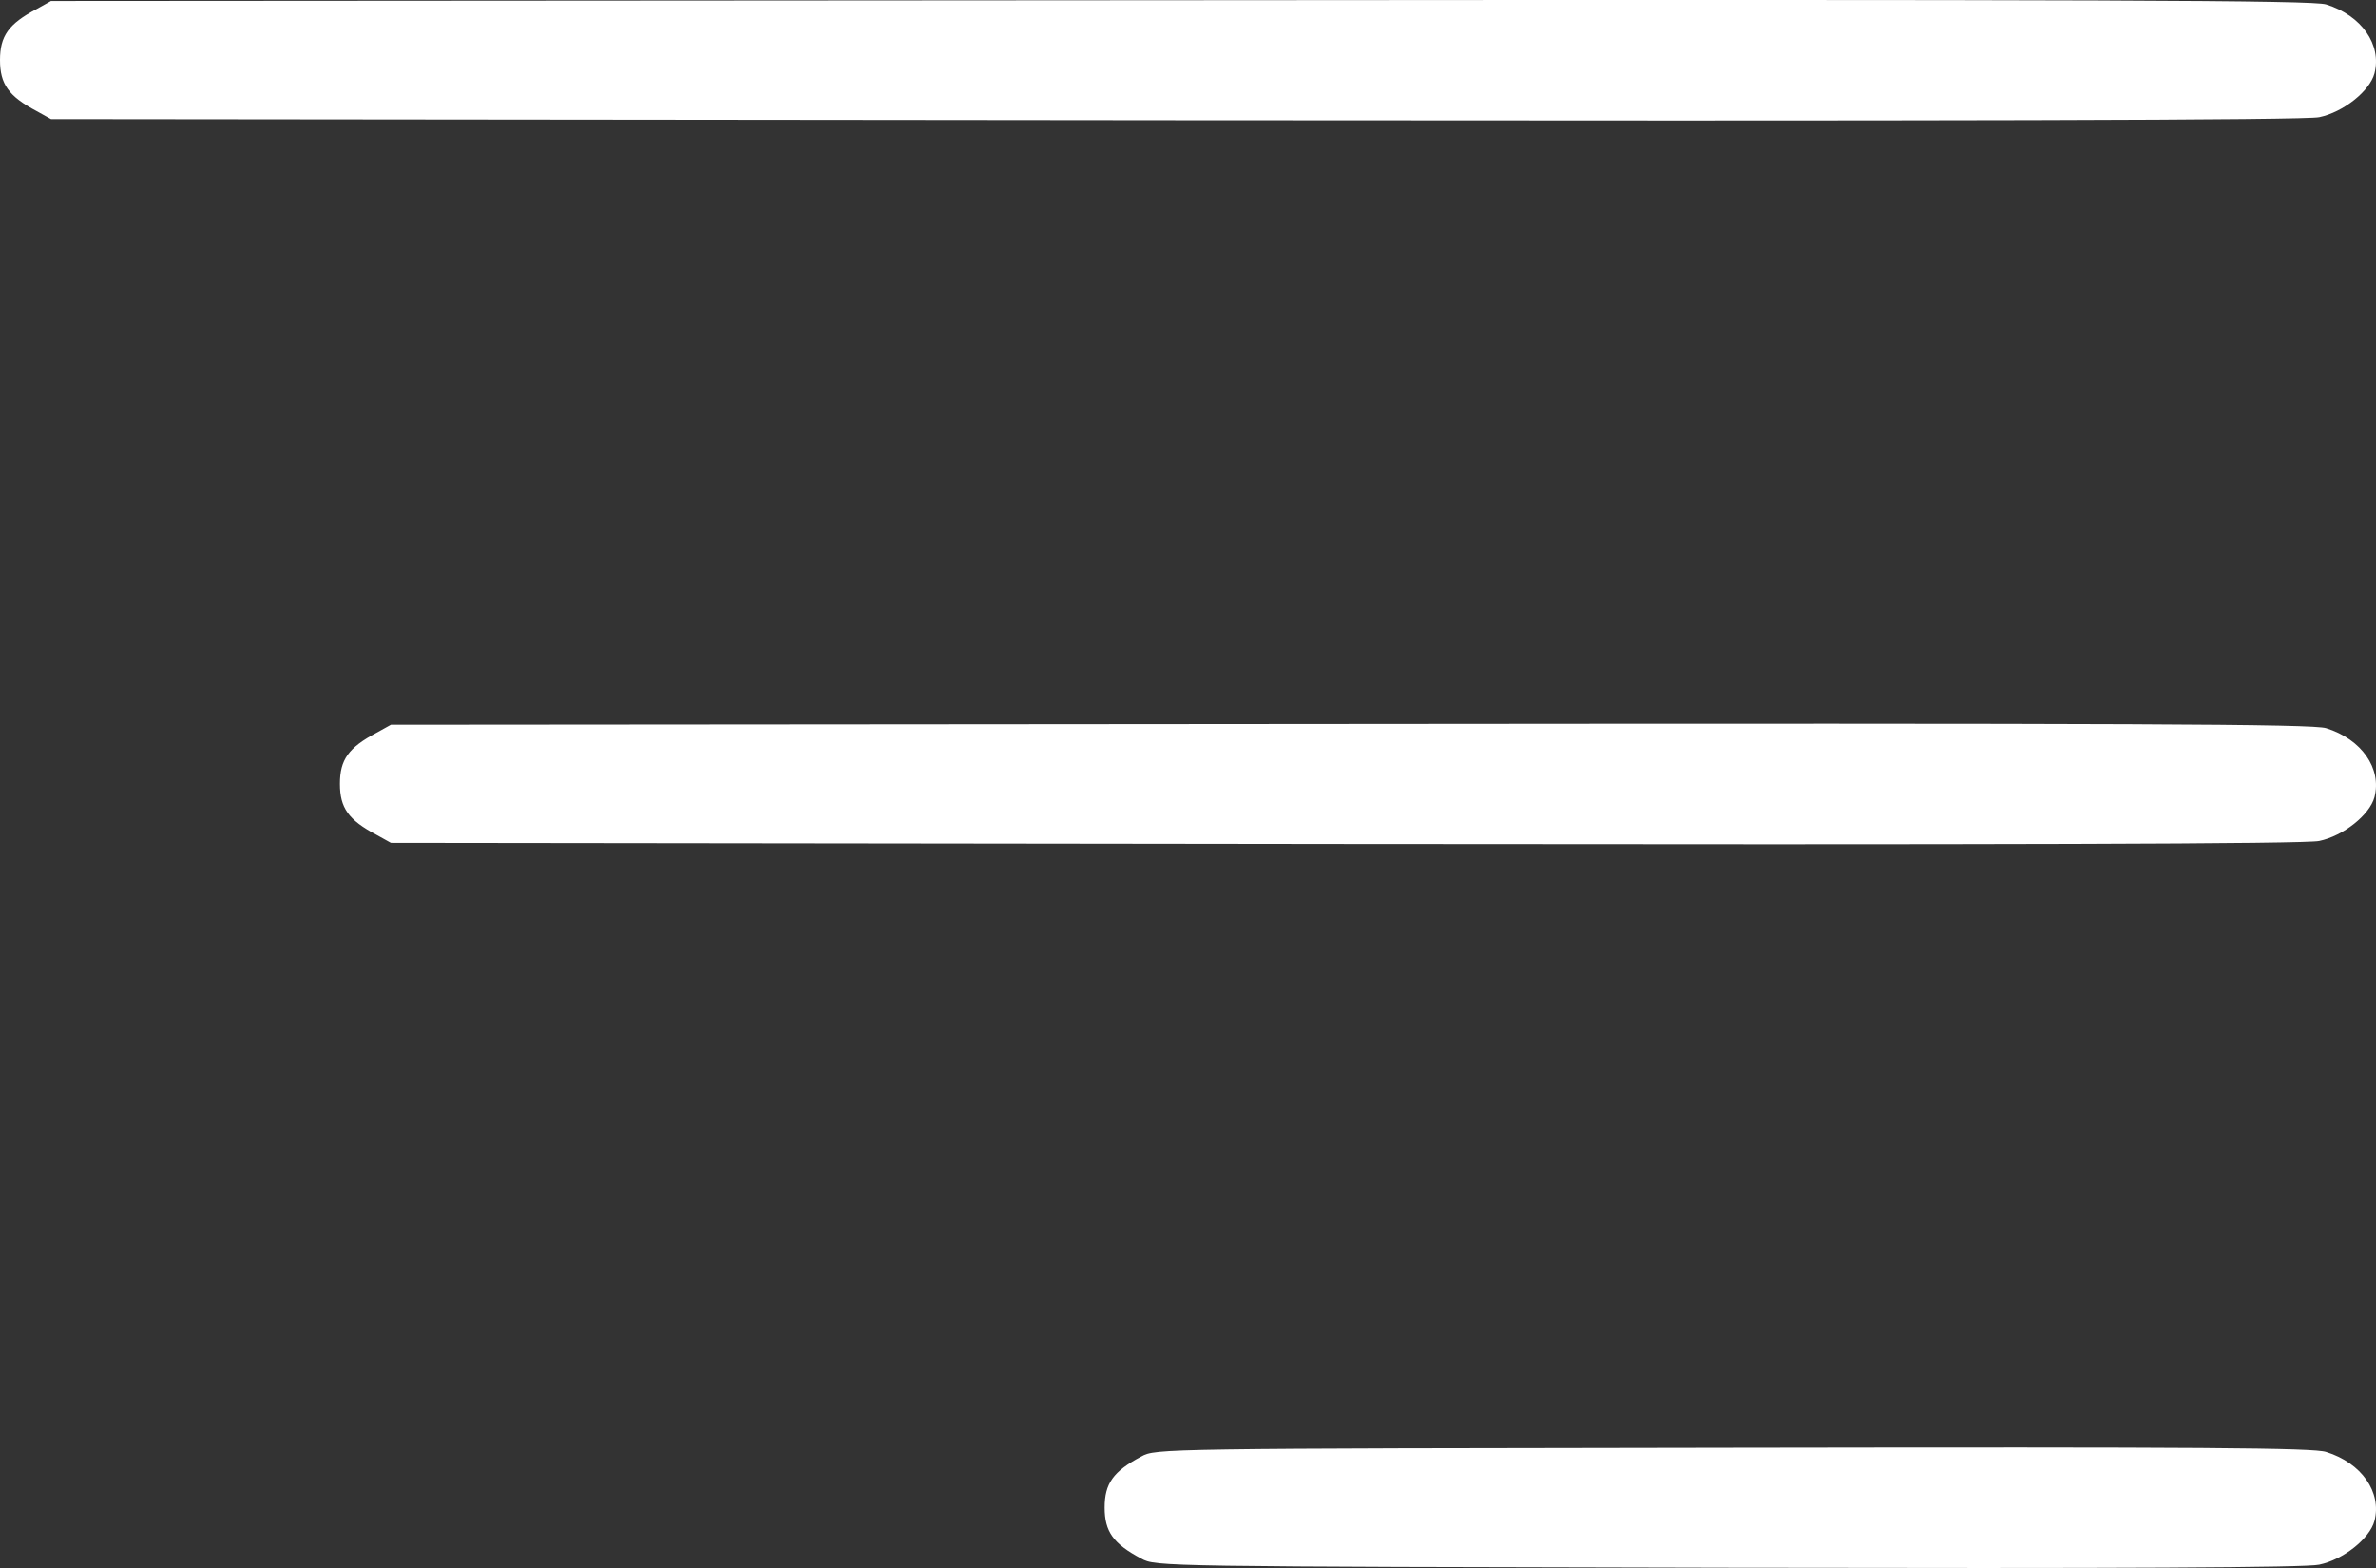 <svg width="50" height="33" viewBox="0 0 50 33" fill="none" xmlns="http://www.w3.org/2000/svg">
<rect x="0" y="0" width="50" height="33" fill="#333333" stroke="none"/>
<path d="M48.951 0.093C49.7 0.326 50.124 0.943 49.968 1.544C49.867 1.921 49.308 2.362 48.805 2.466C48.515 2.53 41.105 2.546 24.732 2.53L1.073 2.506L0.771 2.338C0.179 2.025 1.19209e-06 1.768 1.19209e-06 1.264C1.19209e-06 0.759 0.179 0.502 0.771 0.19L1.073 0.021L24.844 0.005C44.436 -0.011 48.671 0.005 48.951 0.093Z" fill="white"/>
<path d="M48.951 15.326C49.7 15.558 50.124 16.175 49.968 16.776C49.867 17.153 49.308 17.594 48.805 17.698C48.515 17.762 42.178 17.778 28.309 17.762L8.226 17.738L7.924 17.57C7.331 17.257 7.153 17.001 7.153 16.496C7.153 15.991 7.331 15.735 7.924 15.422L8.226 15.254L28.421 15.238C45.039 15.222 48.671 15.238 48.951 15.326Z" fill="white"/>
<path d="M48.951 30.558C49.7 30.79 50.124 31.407 49.968 32.008C49.867 32.385 49.308 32.826 48.805 32.93C48.526 32.994 44.592 33.01 36.355 32.994C24.408 32.97 24.319 32.97 24.017 32.802C23.425 32.489 23.246 32.233 23.246 31.728C23.246 31.223 23.425 30.967 24.017 30.654C24.319 30.486 24.397 30.486 36.467 30.47C46.391 30.454 48.682 30.47 48.951 30.558Z" fill="white"/>
</svg>
